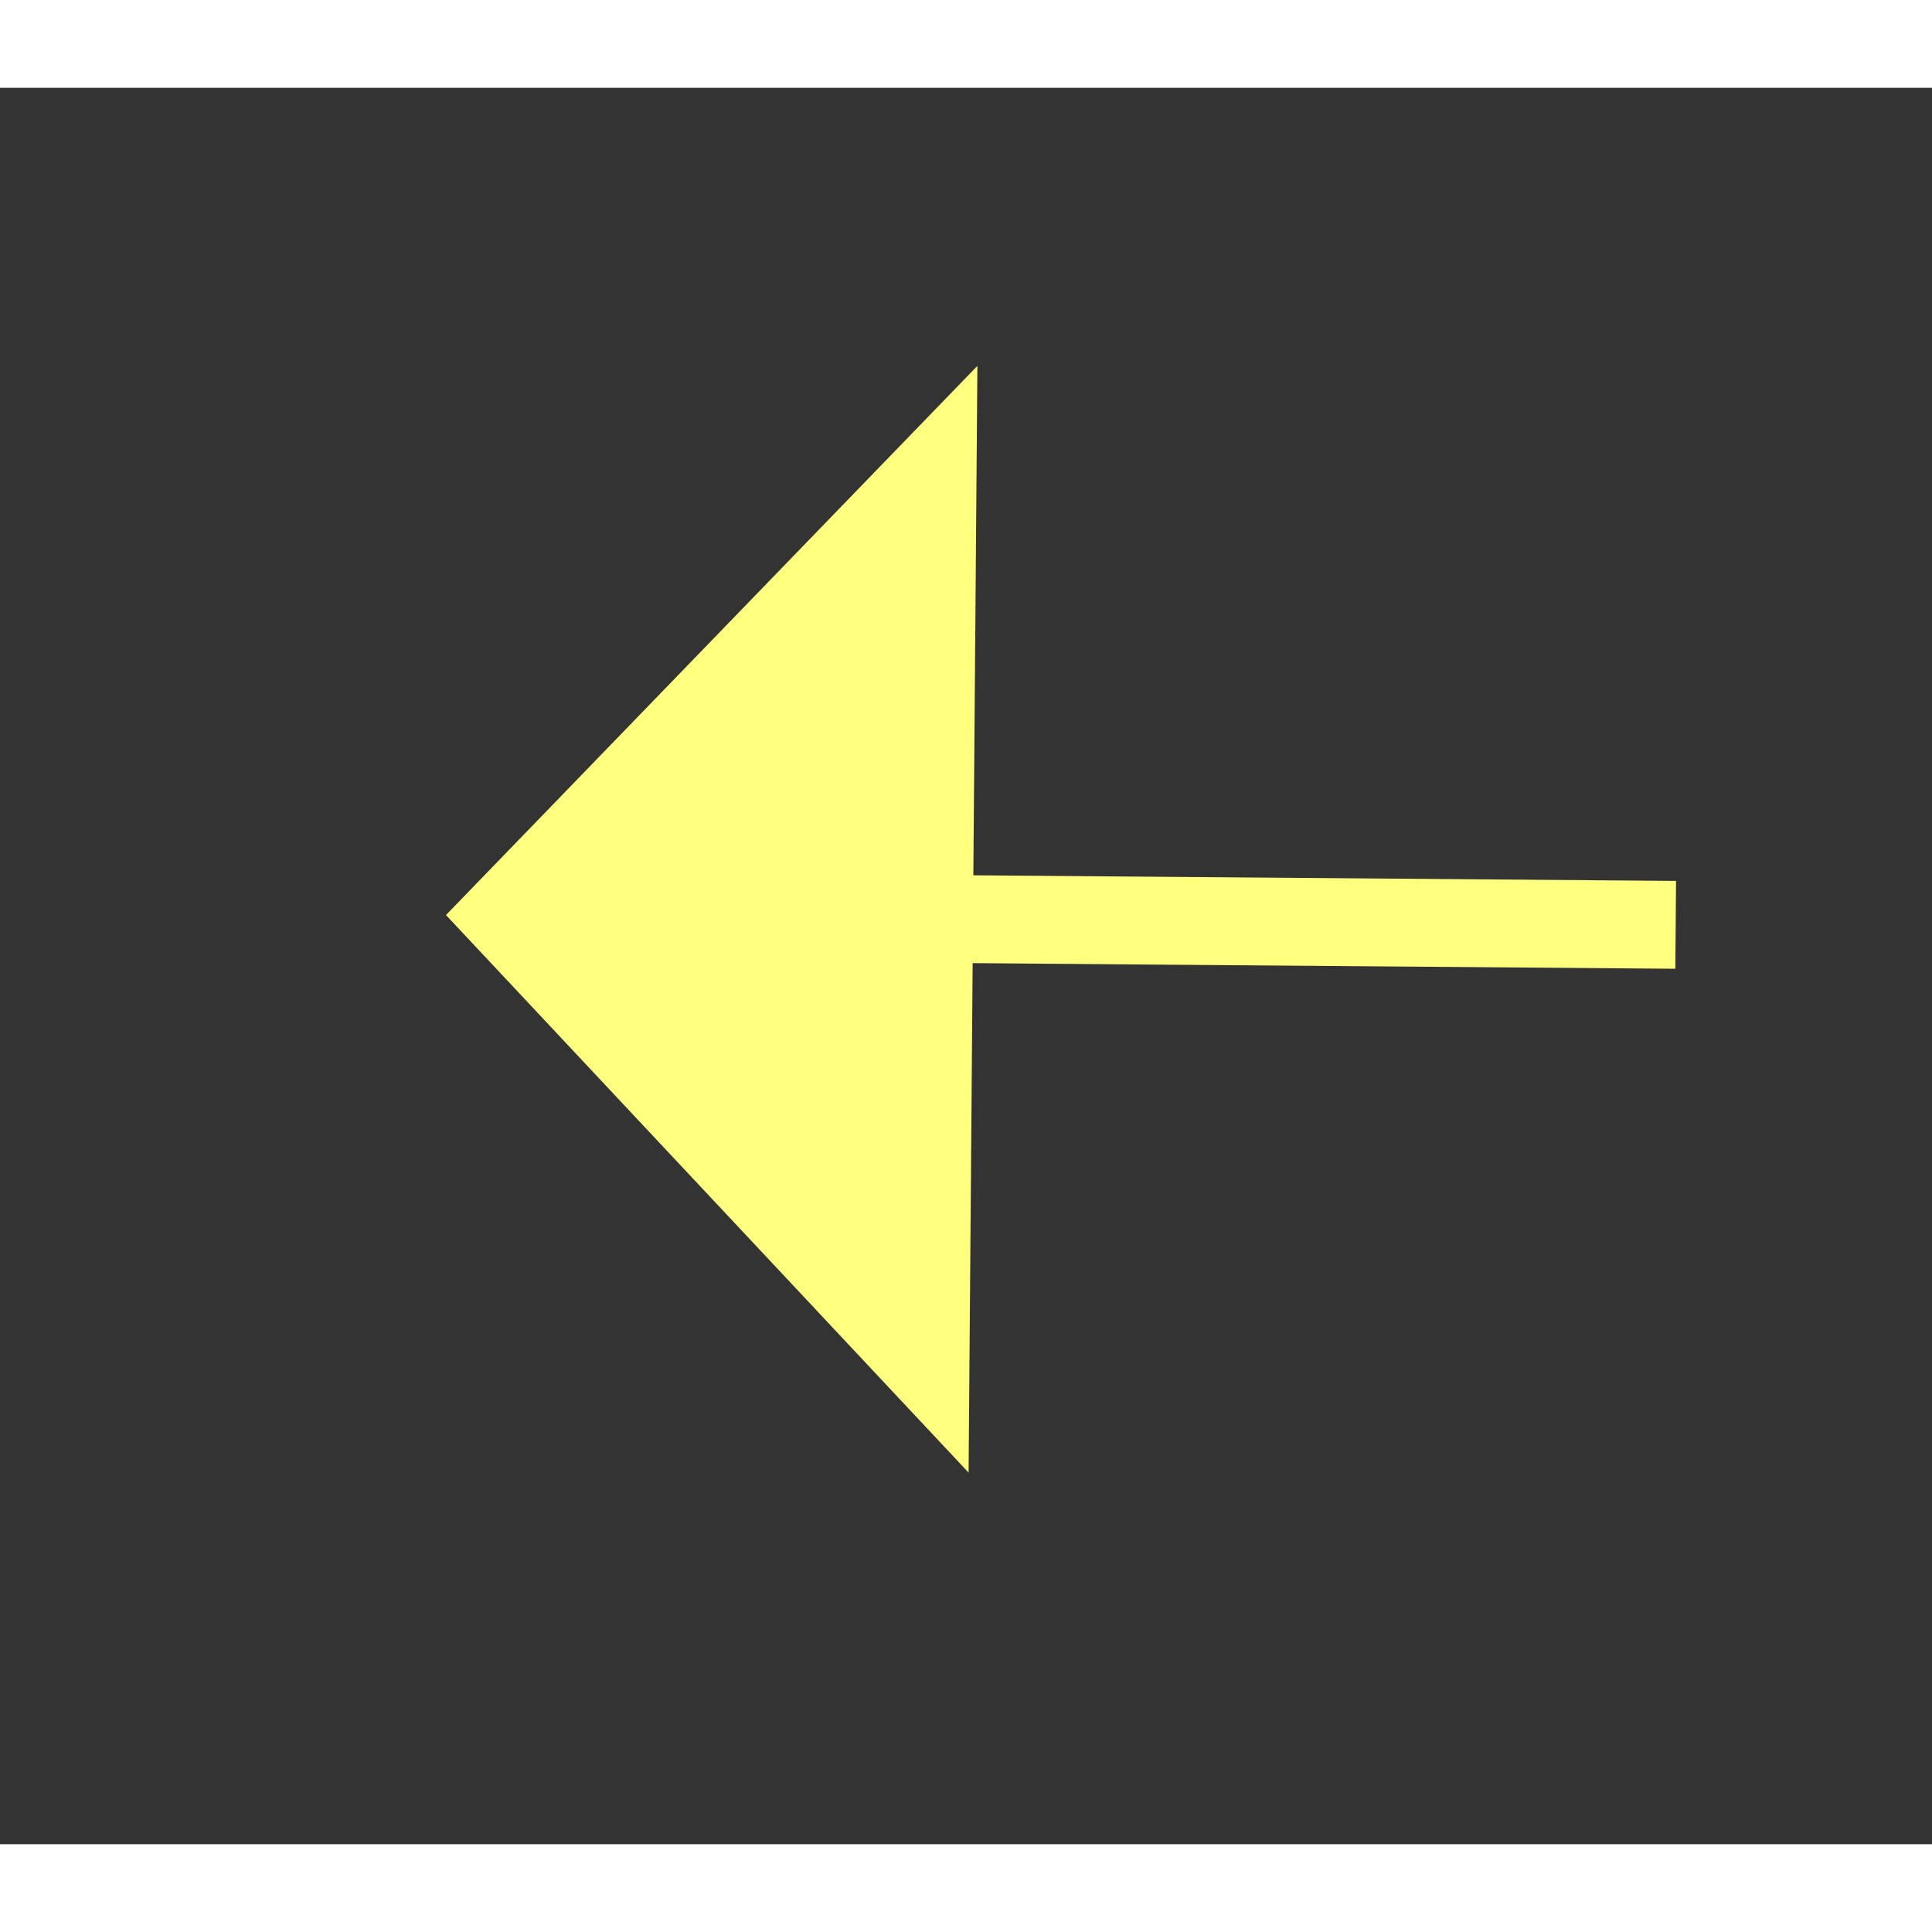 ﻿<?xml version="1.0" encoding="utf-8"?>
<svg version="1.1" xmlns:xlink="http://www.w3.org/1999/xlink" width="22px" height="22px" preserveAspectRatio="xMinYMid meet" viewBox="1124 3841  22 20" xmlns="http://www.w3.org/2000/svg">
  <rect x="1124" y="3841" width="22" height="20" fill="#333333" stroke="none"/>
  <g transform="matrix(-0.105 0.995 -0.995 -0.105 5083.544 3124.757 )">
    <path d="M 1159 3828.8  L 1165 3822.5  L 1159 3816.2  L 1159 3828.8  Z " fill-rule="nonzero" fill="#ffff80" stroke="none" transform="matrix(0.097 0.995 -0.995 0.097 4826.443 2324.494 )" />
    <path d="M 1099 3822.5  L 1160 3822.5  " stroke-width="1" stroke-dasharray="9,4" stroke="#ffff80" fill="none" transform="matrix(0.097 0.995 -0.995 0.097 4826.443 2324.494 )" />
  </g>
</svg>